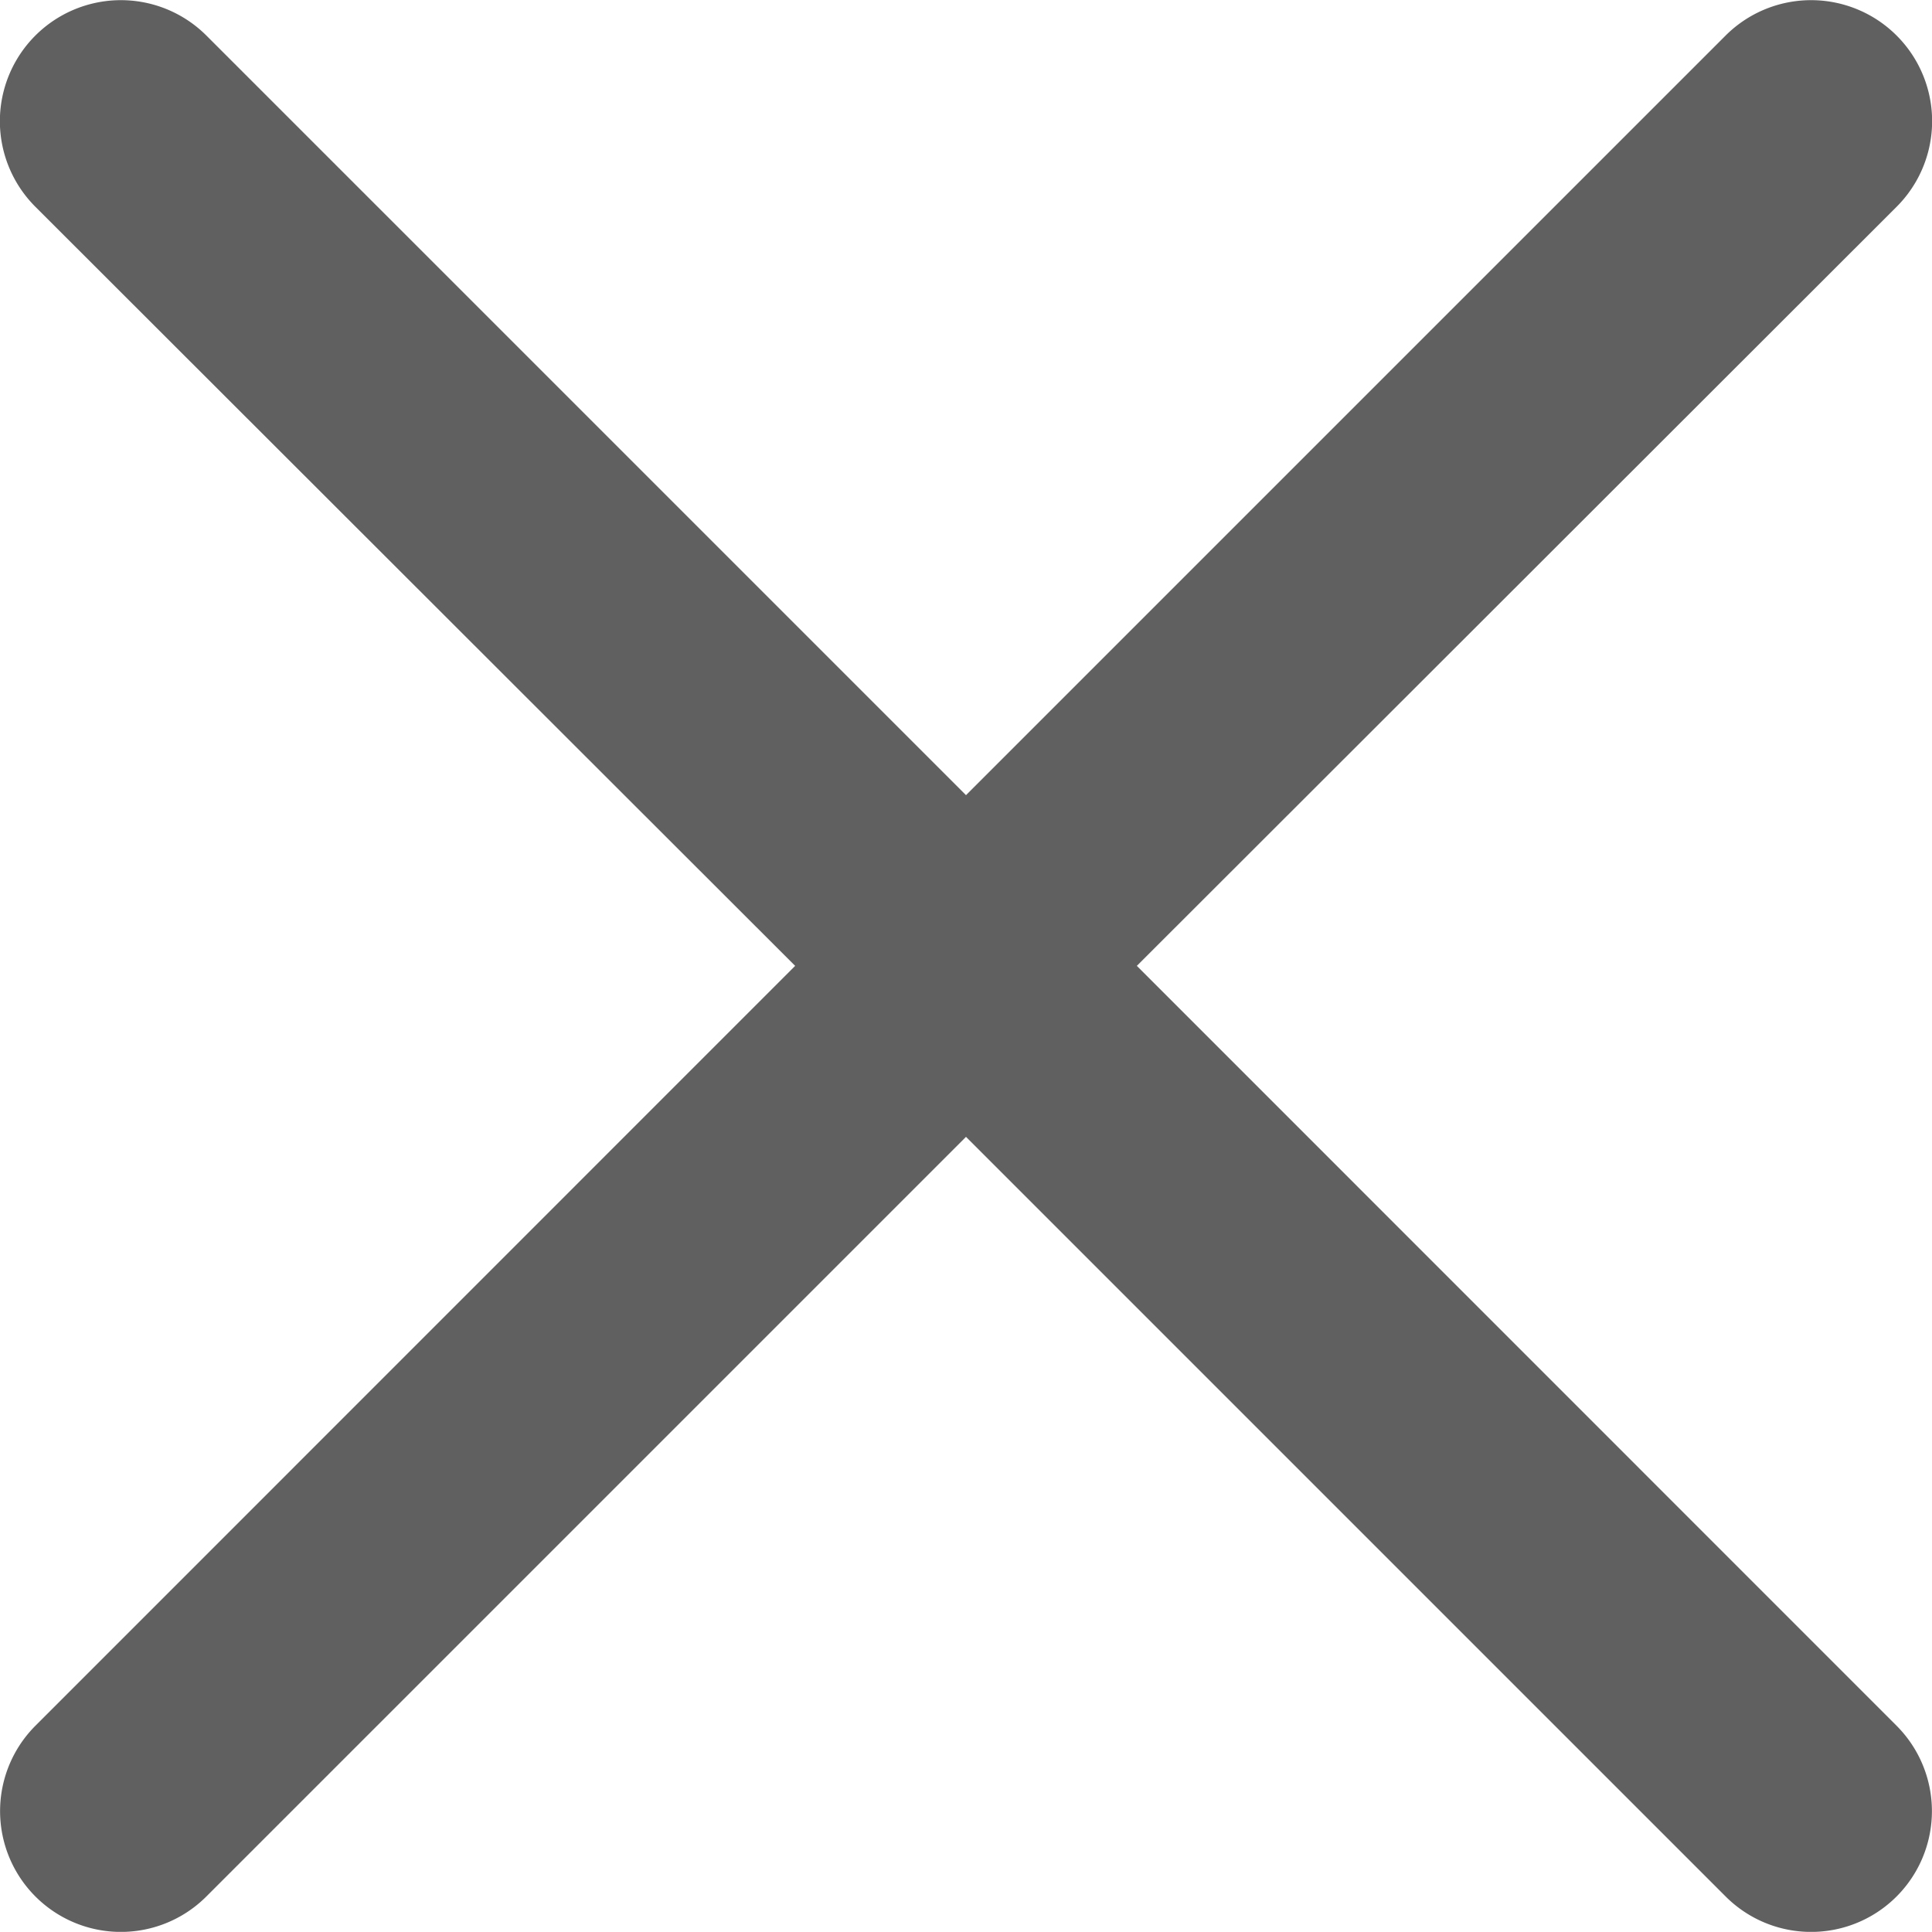 <svg xmlns="http://www.w3.org/2000/svg" width="14" height="13.999" viewBox="0 0 14 13.999">
  <g id="close_1_" data-name="close (1)" transform="translate(0 -0.001)">
    <path id="Path_1766" data-name="Path 1766" d="M8.238,7,13.743,1.5A.875.875,0,1,0,12.505.258L7,5.763,1.495.258A.875.875,0,0,0,.257,1.5L5.762,7,.257,12.506a.875.875,0,1,0,1.238,1.238L7,8.239l5.505,5.505a.875.875,0,0,0,1.238-1.238Z" fill="#606060"/>
  </g>
</svg>
